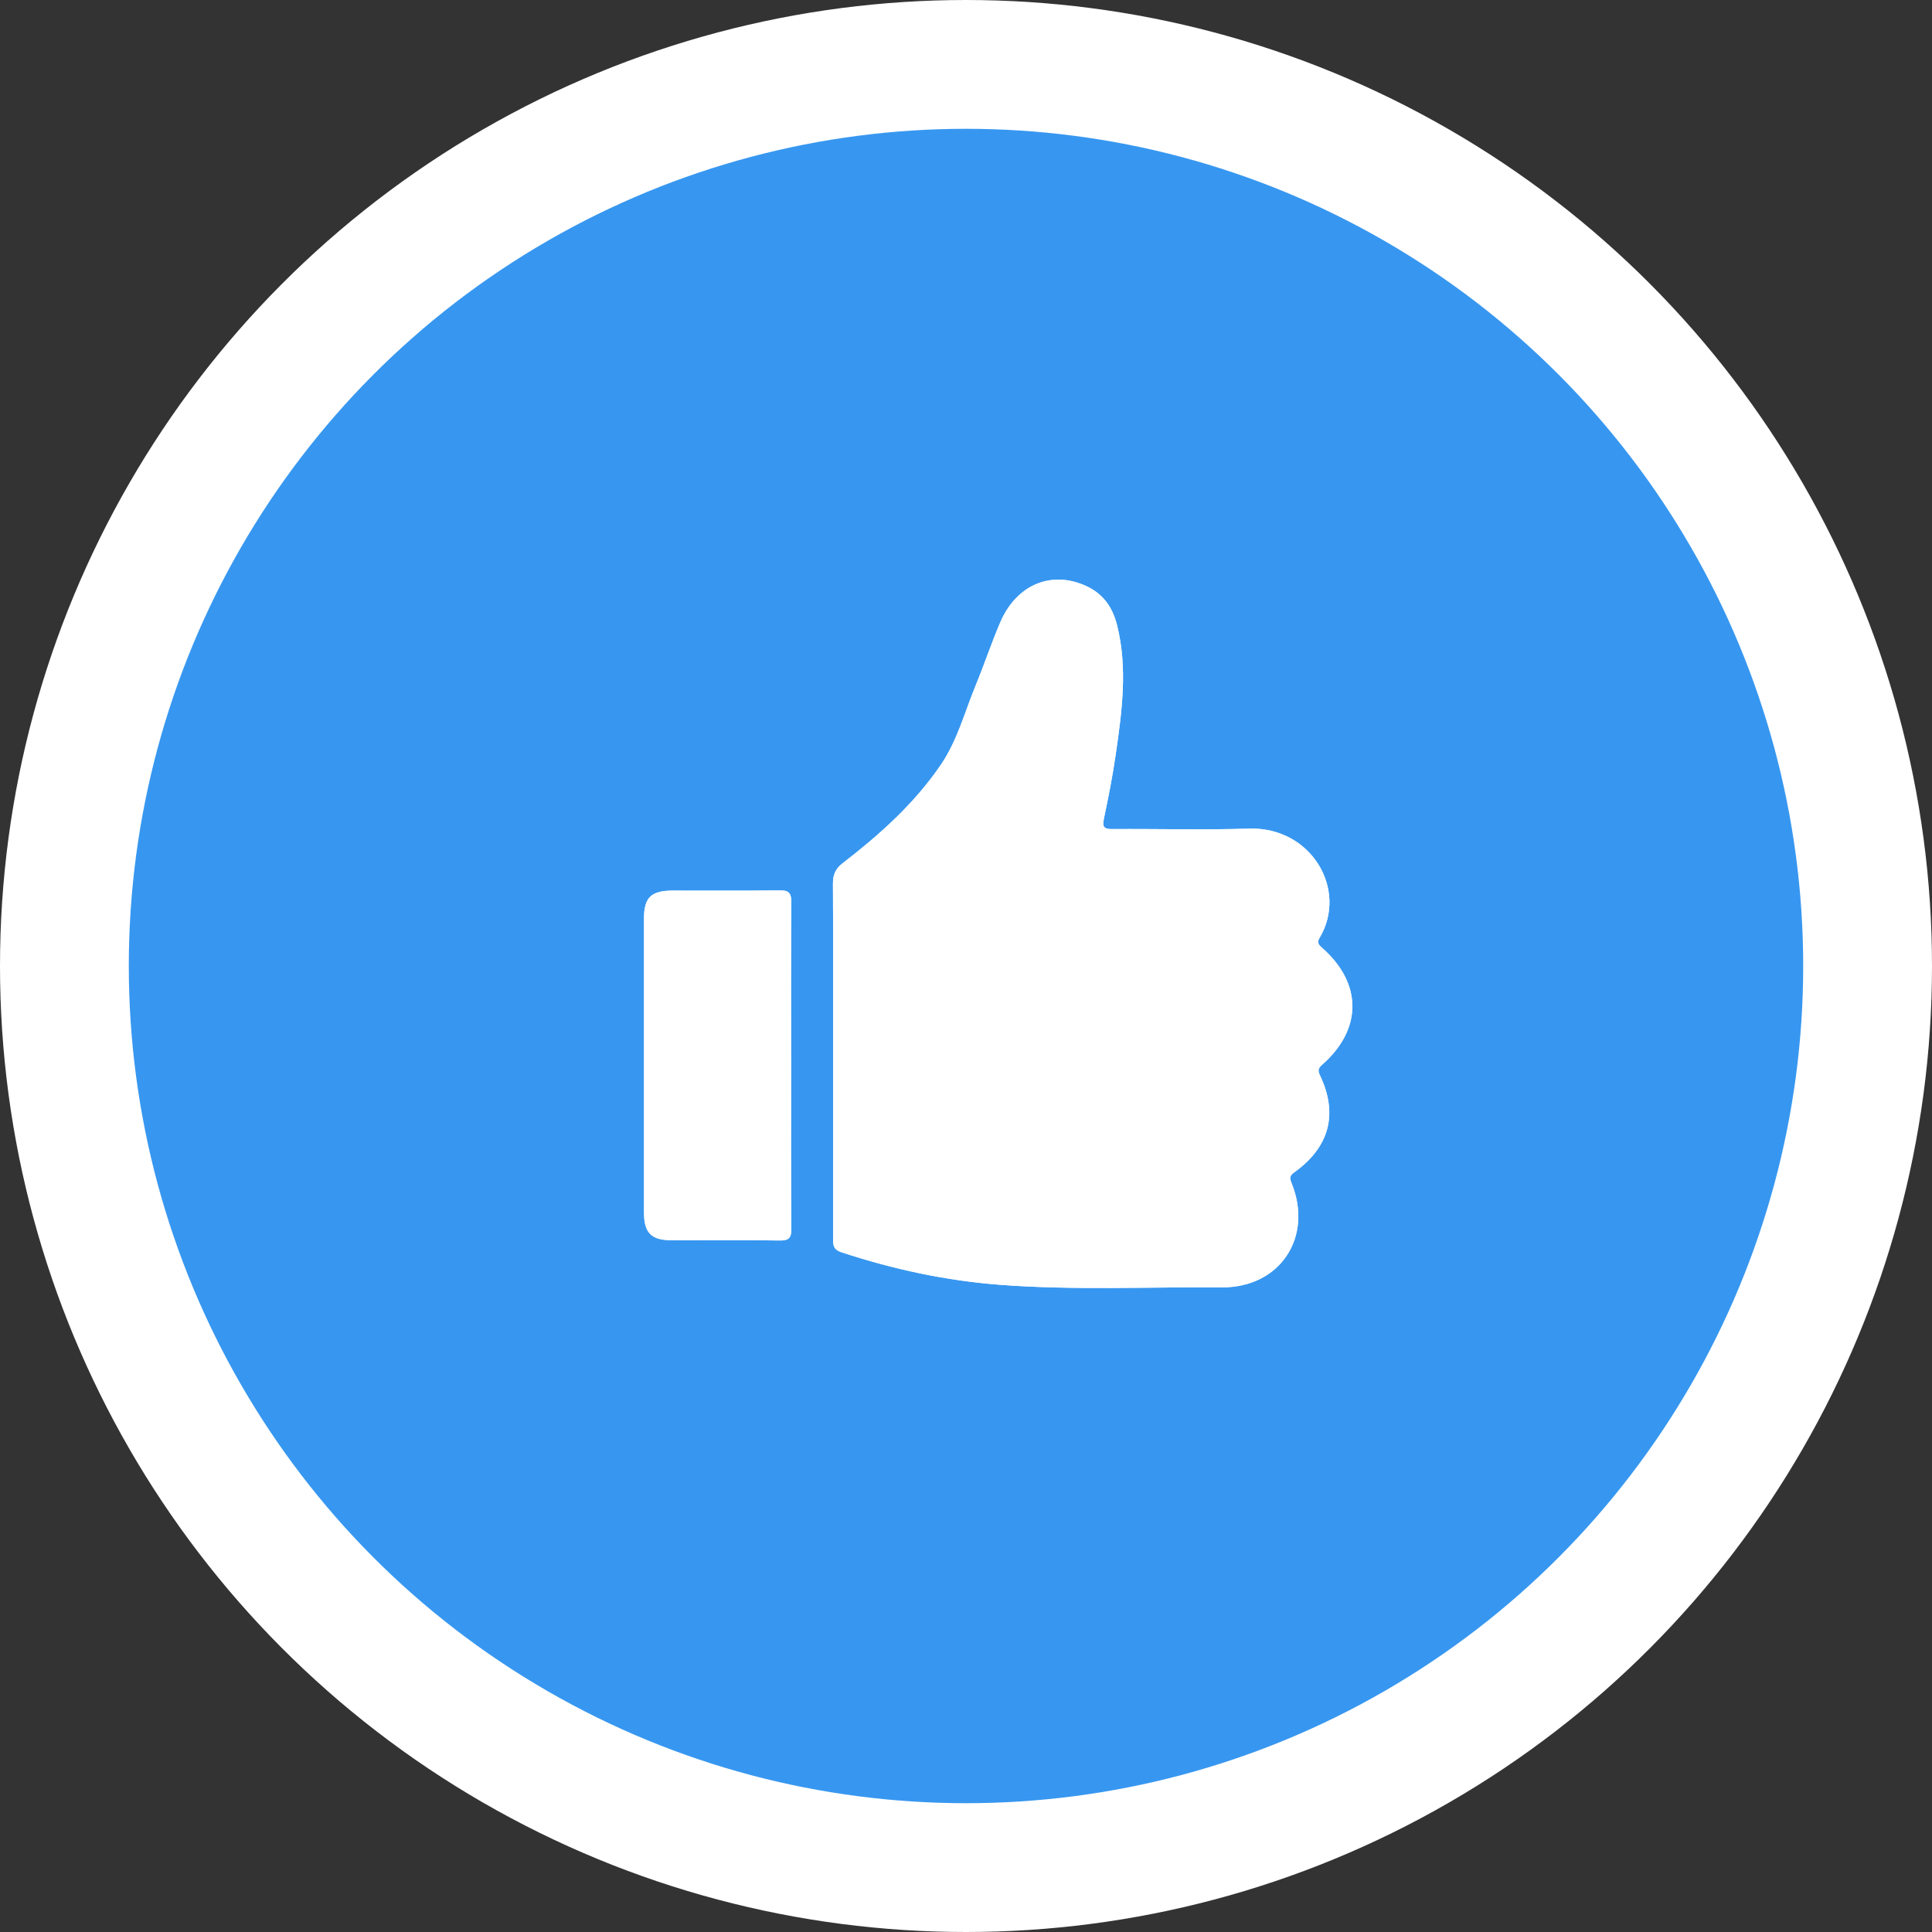 <svg width="30" height="30" viewBox="0 0 30 30" fill="none" xmlns="http://www.w3.org/2000/svg">
<rect x="0" y="0" width="30" height="30" fill="#333333" stroke="none"/>
<circle cx="15" cy="15" r="14" fill="#3797F0" stroke="white" stroke-width="2"/>
<g clip-path="url(#clip0_3479_5719)">
<path d="M12.288 14.014C12.281 14.864 12.284 15.715 12.284 16.566C12.284 17.416 12.281 18.238 12.288 19.075C12.29 19.227 12.247 19.265 12.098 19.262C11.54 19.253 10.982 19.26 10.424 19.258C10.112 19.257 10.001 19.144 10 18.829C10 17.306 10 15.783 10 14.261C10 13.937 10.109 13.831 10.443 13.829C10.994 13.828 11.545 13.834 12.096 13.825C12.243 13.823 12.289 13.86 12.288 14.014H12.288Z" fill="#F7F9FA"/>
<path d="M20.499 16.704C20.78 17.297 20.644 17.811 20.101 18.201C20.027 18.254 20.021 18.286 20.054 18.368C20.398 19.208 19.876 19.997 18.971 19.99C17.826 19.982 16.68 20.037 15.537 19.951C14.692 19.887 13.87 19.71 13.066 19.445C12.93 19.4 12.936 19.321 12.936 19.219C12.937 18.304 12.937 17.388 12.937 16.473C12.937 15.557 12.939 14.642 12.934 13.726C12.933 13.585 12.971 13.492 13.086 13.403C13.66 12.96 14.197 12.48 14.61 11.875C14.867 11.497 14.979 11.058 15.15 10.644C15.283 10.321 15.393 9.989 15.53 9.668C15.783 9.074 16.333 8.849 16.875 9.104C17.136 9.226 17.278 9.438 17.345 9.706C17.513 10.375 17.422 11.043 17.326 11.708C17.278 12.047 17.21 12.384 17.14 12.719C17.113 12.848 17.15 12.875 17.274 12.874C17.983 12.869 18.692 12.889 19.4 12.867C20.361 12.839 20.935 13.814 20.492 14.56C20.453 14.626 20.463 14.66 20.525 14.714C21.155 15.265 21.159 15.979 20.532 16.531C20.463 16.591 20.462 16.625 20.499 16.704Z" fill="#F7F9FA"/>
<path d="M20.499 16.704C20.78 17.297 20.644 17.811 20.101 18.201C20.027 18.254 20.021 18.286 20.054 18.368C20.398 19.208 19.876 19.997 18.971 19.99C17.826 19.982 16.68 20.037 15.537 19.951C14.692 19.887 13.87 19.71 13.066 19.445C12.93 19.4 12.936 19.321 12.936 19.219C12.937 18.304 12.937 17.388 12.937 16.473C12.937 15.557 12.939 14.642 12.934 13.726C12.933 13.585 12.971 13.492 13.086 13.403C13.66 12.96 14.197 12.48 14.61 11.875C14.867 11.497 14.979 11.058 15.15 10.644C15.283 10.321 15.393 9.989 15.53 9.668C15.783 9.074 16.333 8.849 16.875 9.104C17.136 9.226 17.278 9.438 17.345 9.706C17.513 10.375 17.422 11.043 17.326 11.708C17.278 12.047 17.21 12.384 17.14 12.719C17.113 12.848 17.15 12.875 17.274 12.874C17.983 12.869 18.692 12.889 19.4 12.867C20.361 12.839 20.935 13.814 20.492 14.56C20.453 14.626 20.463 14.66 20.525 14.714C21.155 15.265 21.159 15.979 20.532 16.531C20.463 16.591 20.462 16.625 20.499 16.704Z" fill="white"/>
<path d="M12.288 19.075C12.29 19.227 12.247 19.265 12.098 19.262C11.54 19.253 10.982 19.26 10.424 19.258C10.112 19.257 10.001 19.144 10 18.829C10 17.306 10 15.783 10 14.261C10 13.937 10.109 13.831 10.443 13.829C10.994 13.828 11.545 13.834 12.096 13.825C12.243 13.823 12.289 13.86 12.288 14.014C12.28 14.864 12.284 15.715 12.284 16.566C12.284 17.416 12.28 18.238 12.288 19.075H12.288Z" fill="white"/>
</g>
<defs>
<clipPath id="clip0_3479_5719">
<rect width="11" height="11" fill="white" transform="translate(10 9)"/>
</clipPath>
</defs>
</svg>
